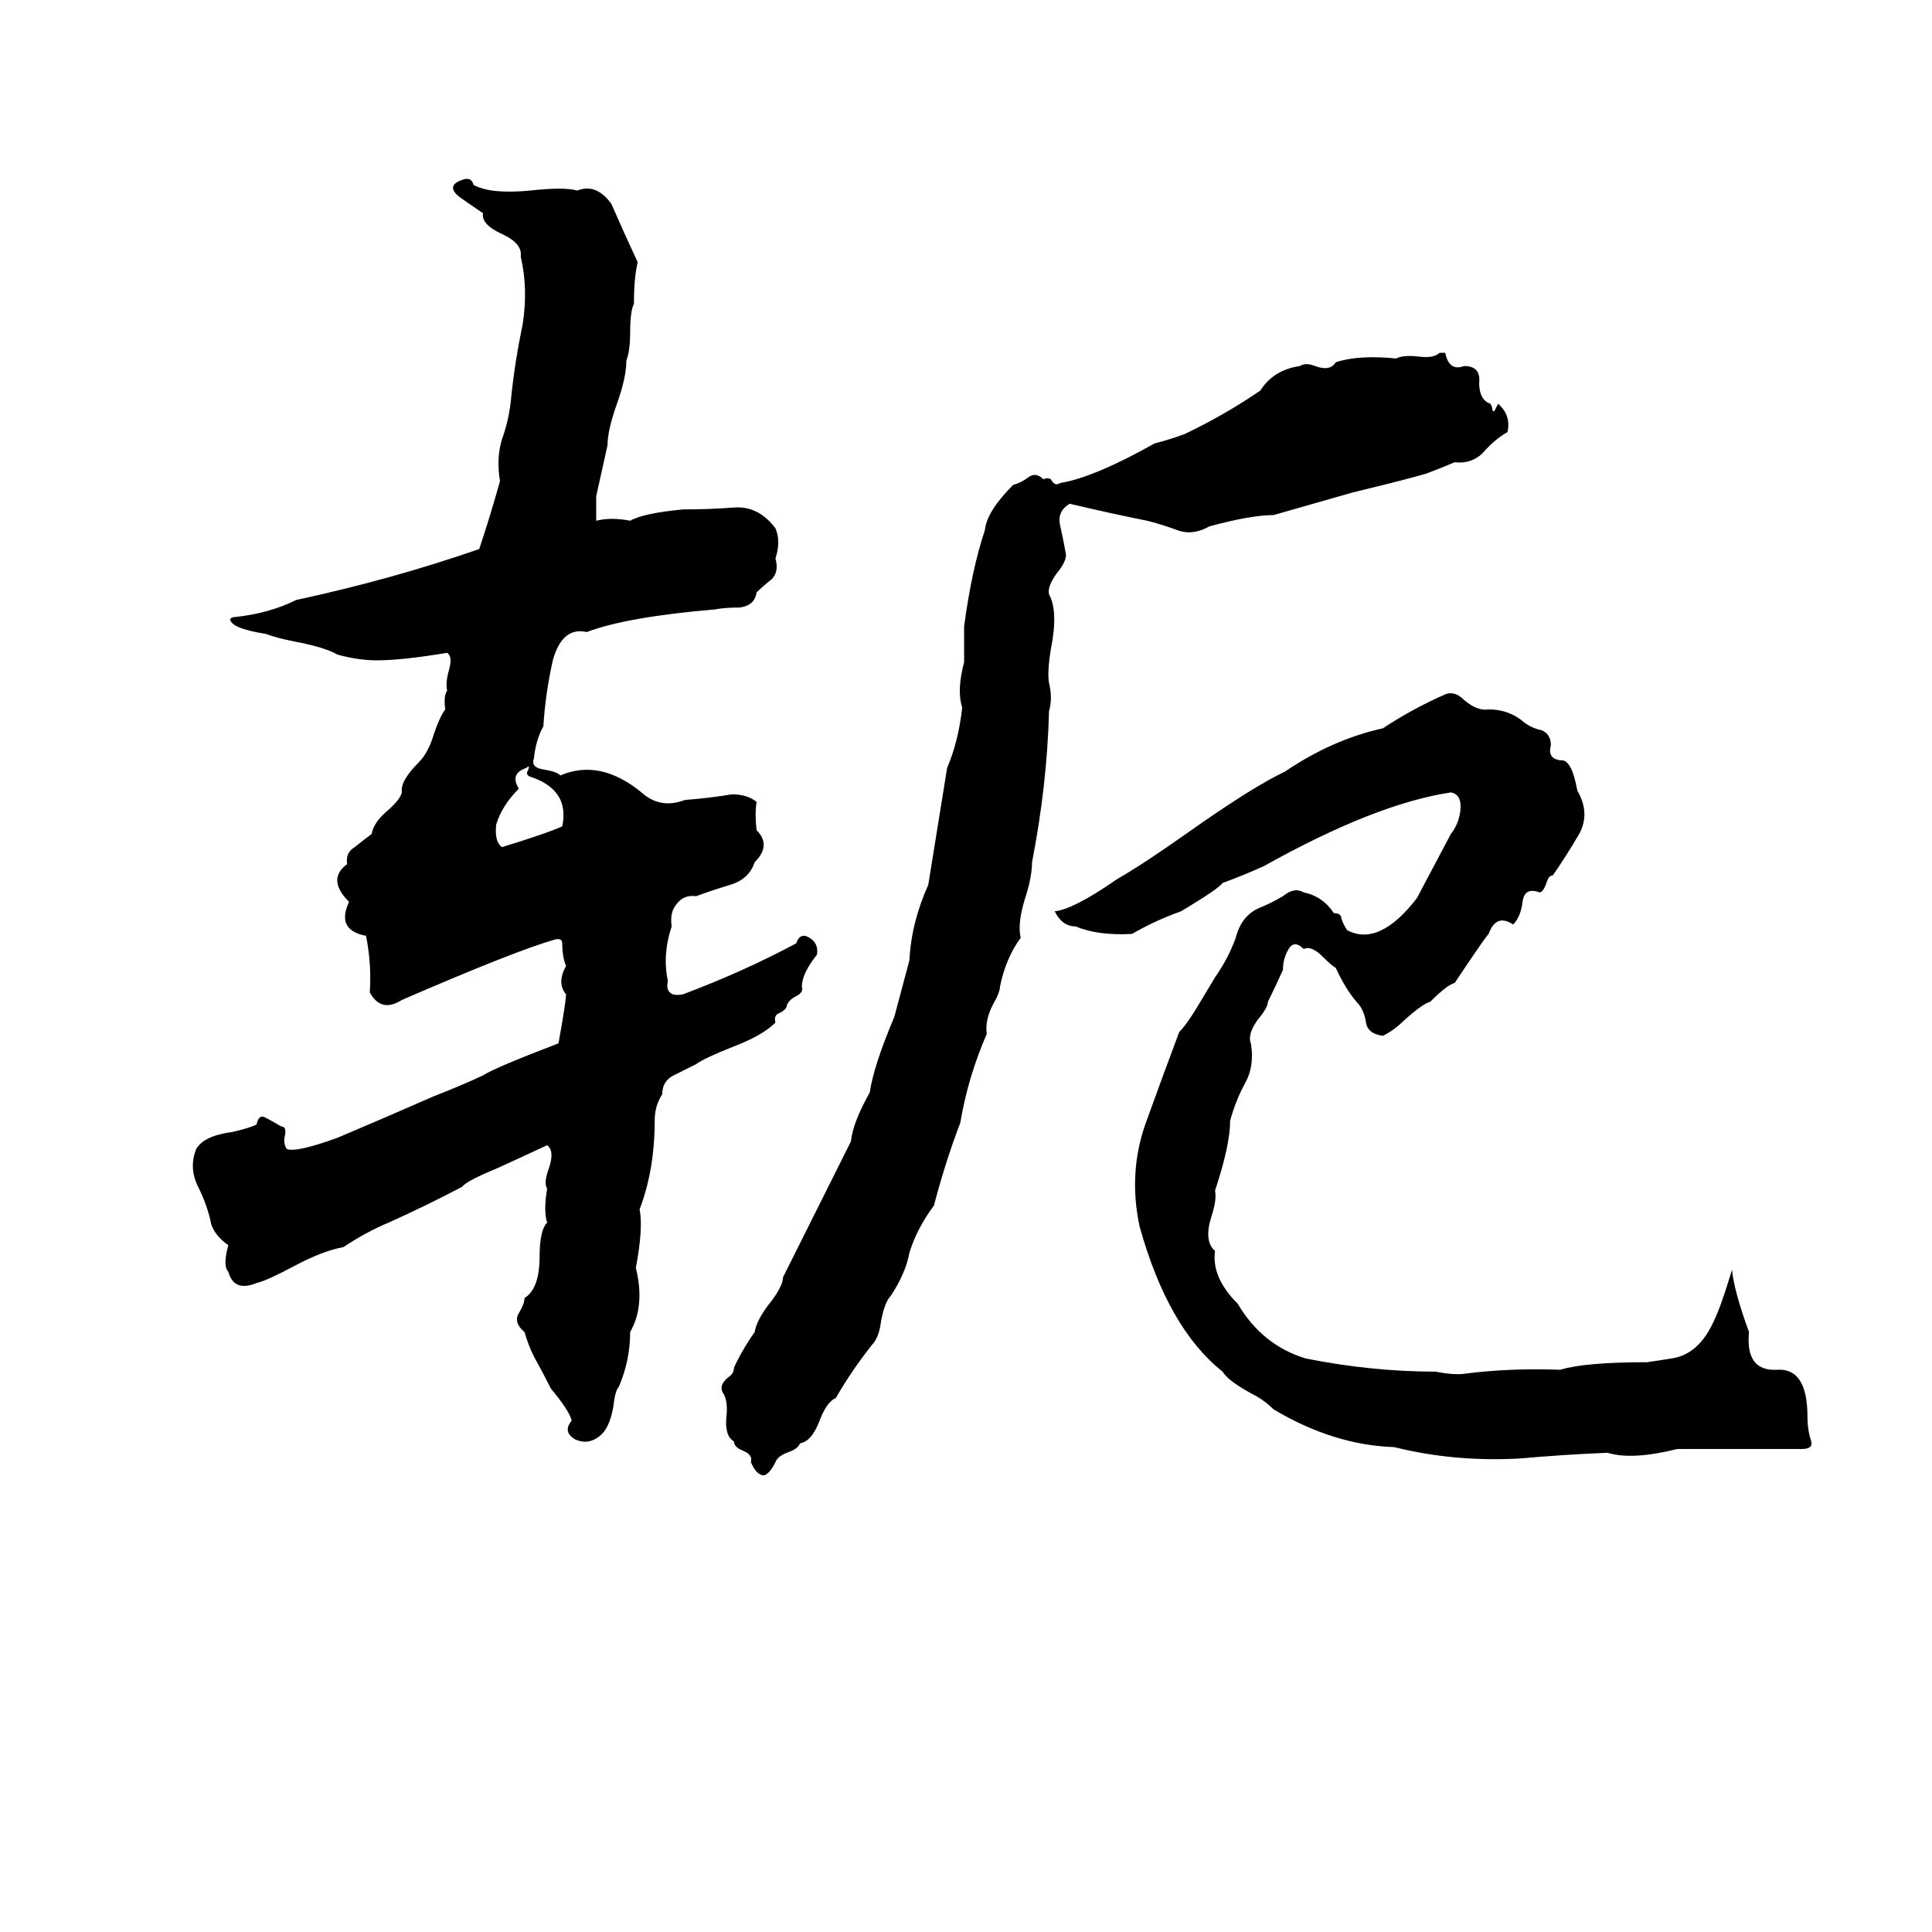 <svg xmlns="http://www.w3.org/2000/svg" viewBox="0 -800 1024 1024">
	<path fill="#000000" d="M246 -705Q250 -706 251 -702Q260 -697 281 -699Q299 -701 306 -699Q316 -703 324 -692Q331 -676 338 -661Q336 -653 336 -639Q334 -635 334 -624Q334 -614 332 -609Q332 -600 327 -586Q322 -572 322 -564L316 -537Q316 -530 316 -524Q324 -526 334 -524Q341 -528 362 -530Q376 -530 389 -531Q402 -532 411 -520Q414 -513 411 -504Q413 -497 409 -493Q404 -489 401 -486Q400 -479 392 -478Q384 -478 379 -477Q332 -473 311 -465Q298 -468 293 -450Q289 -432 288 -415Q284 -408 283 -398Q281 -393 289 -392Q295 -391 297 -389Q318 -398 340 -380Q350 -371 363 -376Q376 -377 388 -379Q396 -379 401 -375Q400 -368 401 -360Q409 -352 400 -343Q397 -334 387 -331Q377 -328 369 -325Q362 -326 358 -320Q355 -316 356 -309Q351 -294 354 -280Q353 -276 355 -274Q357 -272 362 -273Q394 -285 422 -300Q424 -306 429 -303Q434 -300 433 -294Q425 -284 425 -277Q426 -274 422 -272Q418 -270 417 -267Q417 -265 413 -263Q410 -262 411 -258Q404 -251 388 -245Q373 -239 369 -236Q363 -233 357 -230Q351 -227 351 -220Q347 -214 347 -206Q347 -180 339 -159Q341 -149 337 -128Q342 -108 334 -94Q334 -79 328 -65Q326 -63 325 -54Q323 -43 318 -39Q312 -34 305 -37Q298 -41 303 -47Q302 -52 292 -64Q288 -72 283 -81Q280 -87 278 -94Q272 -99 275 -104Q278 -109 278 -112Q286 -117 286 -134Q286 -148 290 -152Q288 -158 290 -170Q288 -173 291 -181Q294 -190 290 -193Q277 -187 264 -181Q247 -174 245 -171Q226 -161 206 -152Q194 -147 182 -139Q171 -137 156 -129Q141 -121 136 -120Q124 -115 121 -126Q118 -129 121 -140Q114 -145 112 -151Q110 -161 105 -171Q100 -181 104 -191Q108 -198 123 -200Q132 -202 136 -204Q137 -209 140 -208Q144 -206 149 -203Q152 -203 151 -198Q150 -194 152 -191Q157 -189 179 -197Q205 -208 230 -219Q243 -224 256 -230Q262 -234 296 -247Q300 -269 300 -273Q295 -279 300 -288Q298 -293 298 -300Q298 -303 294 -302Q273 -296 213 -270Q202 -263 196 -274Q197 -289 194 -304Q178 -307 185 -322Q173 -334 184 -342Q183 -348 188 -351Q193 -355 197 -358Q198 -364 205 -370Q212 -376 213 -380Q212 -386 222 -396Q227 -401 230 -411Q233 -420 236 -424Q235 -431 237 -434Q236 -438 238 -445Q240 -452 237 -454Q213 -450 200 -450Q190 -450 179 -453Q172 -457 156 -460Q146 -462 141 -464Q122 -467 122 -472Q123 -473 125 -473Q143 -475 157 -482Q208 -493 254 -509Q260 -527 265 -545Q263 -557 266 -567Q270 -578 271 -590Q273 -609 277 -628Q280 -647 276 -664Q277 -671 266 -676Q255 -681 256 -687Q250 -691 243 -696Q236 -702 246 -705ZM763 -613H766Q768 -603 776 -606Q785 -606 784 -597Q784 -588 790 -586Q791 -584 791 -583Q791 -582 792 -582Q793 -584 794 -586Q801 -580 799 -571Q792 -567 786 -560Q780 -554 771 -555Q764 -552 756 -549Q746 -546 717 -539Q696 -533 675 -527Q663 -527 641 -521Q632 -516 624 -519Q616 -522 608 -524Q588 -528 567 -533Q560 -529 562 -521Q564 -512 565 -506Q565 -502 560 -496Q555 -489 556 -485Q561 -476 557 -456Q555 -444 556 -438Q558 -430 556 -423Q555 -384 547 -343Q547 -336 544 -326Q539 -311 541 -303Q533 -292 530 -277Q530 -274 526 -267Q522 -259 523 -252Q513 -229 509 -205Q501 -184 495 -161Q486 -149 482 -136Q480 -125 472 -113Q469 -110 467 -100Q466 -91 462 -87Q451 -73 443 -59Q438 -57 434 -46Q430 -36 424 -35Q423 -32 417 -30Q412 -28 411 -25Q408 -19 405 -18Q401 -18 398 -25Q399 -29 394 -31Q389 -33 389 -36Q384 -39 385 -49Q386 -58 383 -62Q381 -66 386 -70Q389 -72 389 -75Q393 -84 400 -94Q401 -100 407 -108Q415 -118 415 -123Q433 -159 451 -195Q452 -205 461 -221Q463 -235 474 -261Q478 -276 482 -291Q483 -311 492 -331Q497 -362 502 -393Q508 -407 510 -425Q507 -434 511 -449Q511 -458 511 -468Q515 -498 522 -519Q523 -529 537 -543Q541 -544 545 -547Q549 -550 553 -546Q555 -547 557 -546Q559 -542 562 -544Q580 -547 612 -565Q620 -567 628 -570Q649 -580 668 -593Q675 -604 689 -606Q692 -608 697 -606Q705 -603 708 -608Q720 -612 740 -610Q744 -612 752 -611Q760 -610 763 -613ZM766 -432Q771 -434 776 -429Q783 -423 789 -424Q800 -424 808 -417Q812 -414 817 -413Q822 -411 822 -405Q820 -398 827 -397Q833 -398 836 -381Q843 -369 837 -358Q830 -346 823 -336Q821 -336 820 -333Q818 -327 816 -327Q808 -330 807 -322Q806 -314 802 -310Q793 -316 789 -305Q787 -303 771 -279Q767 -278 758 -269Q754 -268 744 -259Q739 -254 733 -251Q725 -252 724 -258Q723 -265 719 -269Q713 -276 708 -287Q706 -288 701 -293Q695 -299 691 -297Q686 -302 683 -297Q680 -292 680 -286Q676 -277 672 -269Q672 -266 667 -260Q661 -252 663 -247Q665 -235 660 -226Q655 -217 652 -206Q652 -193 644 -169Q645 -164 642 -155Q638 -142 644 -137Q642 -123 656 -109Q669 -87 692 -80Q727 -73 761 -73Q771 -71 777 -72Q801 -75 827 -74Q840 -78 873 -78Q880 -79 886 -80Q900 -82 908 -99Q912 -107 918 -127Q919 -116 927 -94Q925 -73 942 -74Q958 -75 958 -49Q958 -42 960 -36Q961 -32 955 -32Q922 -32 889 -32Q865 -26 852 -30Q828 -29 806 -27Q771 -25 739 -33Q707 -34 675 -53Q670 -58 664 -61Q651 -68 648 -73Q619 -96 604 -150Q598 -178 607 -204Q616 -229 625 -253Q629 -257 635 -267L644 -282Q651 -292 655 -303Q658 -315 668 -319Q673 -321 680 -325Q686 -330 691 -327Q701 -325 707 -316Q711 -316 711 -313Q712 -310 714 -307Q731 -298 751 -324Q760 -341 769 -358Q773 -363 774 -370Q775 -379 769 -380Q729 -374 670 -341Q659 -336 648 -332Q646 -329 626 -317Q612 -312 600 -305Q582 -304 570 -309Q563 -309 559 -317Q569 -318 592 -334Q606 -342 630 -359Q664 -383 681 -391Q706 -408 733 -414Q748 -424 766 -432ZM279 -393Q270 -390 275 -382Q266 -373 263 -363Q262 -354 266 -351Q289 -358 298 -362Q302 -381 282 -388Q278 -389 280 -392Q281 -395 279 -393Z"/>
</svg>